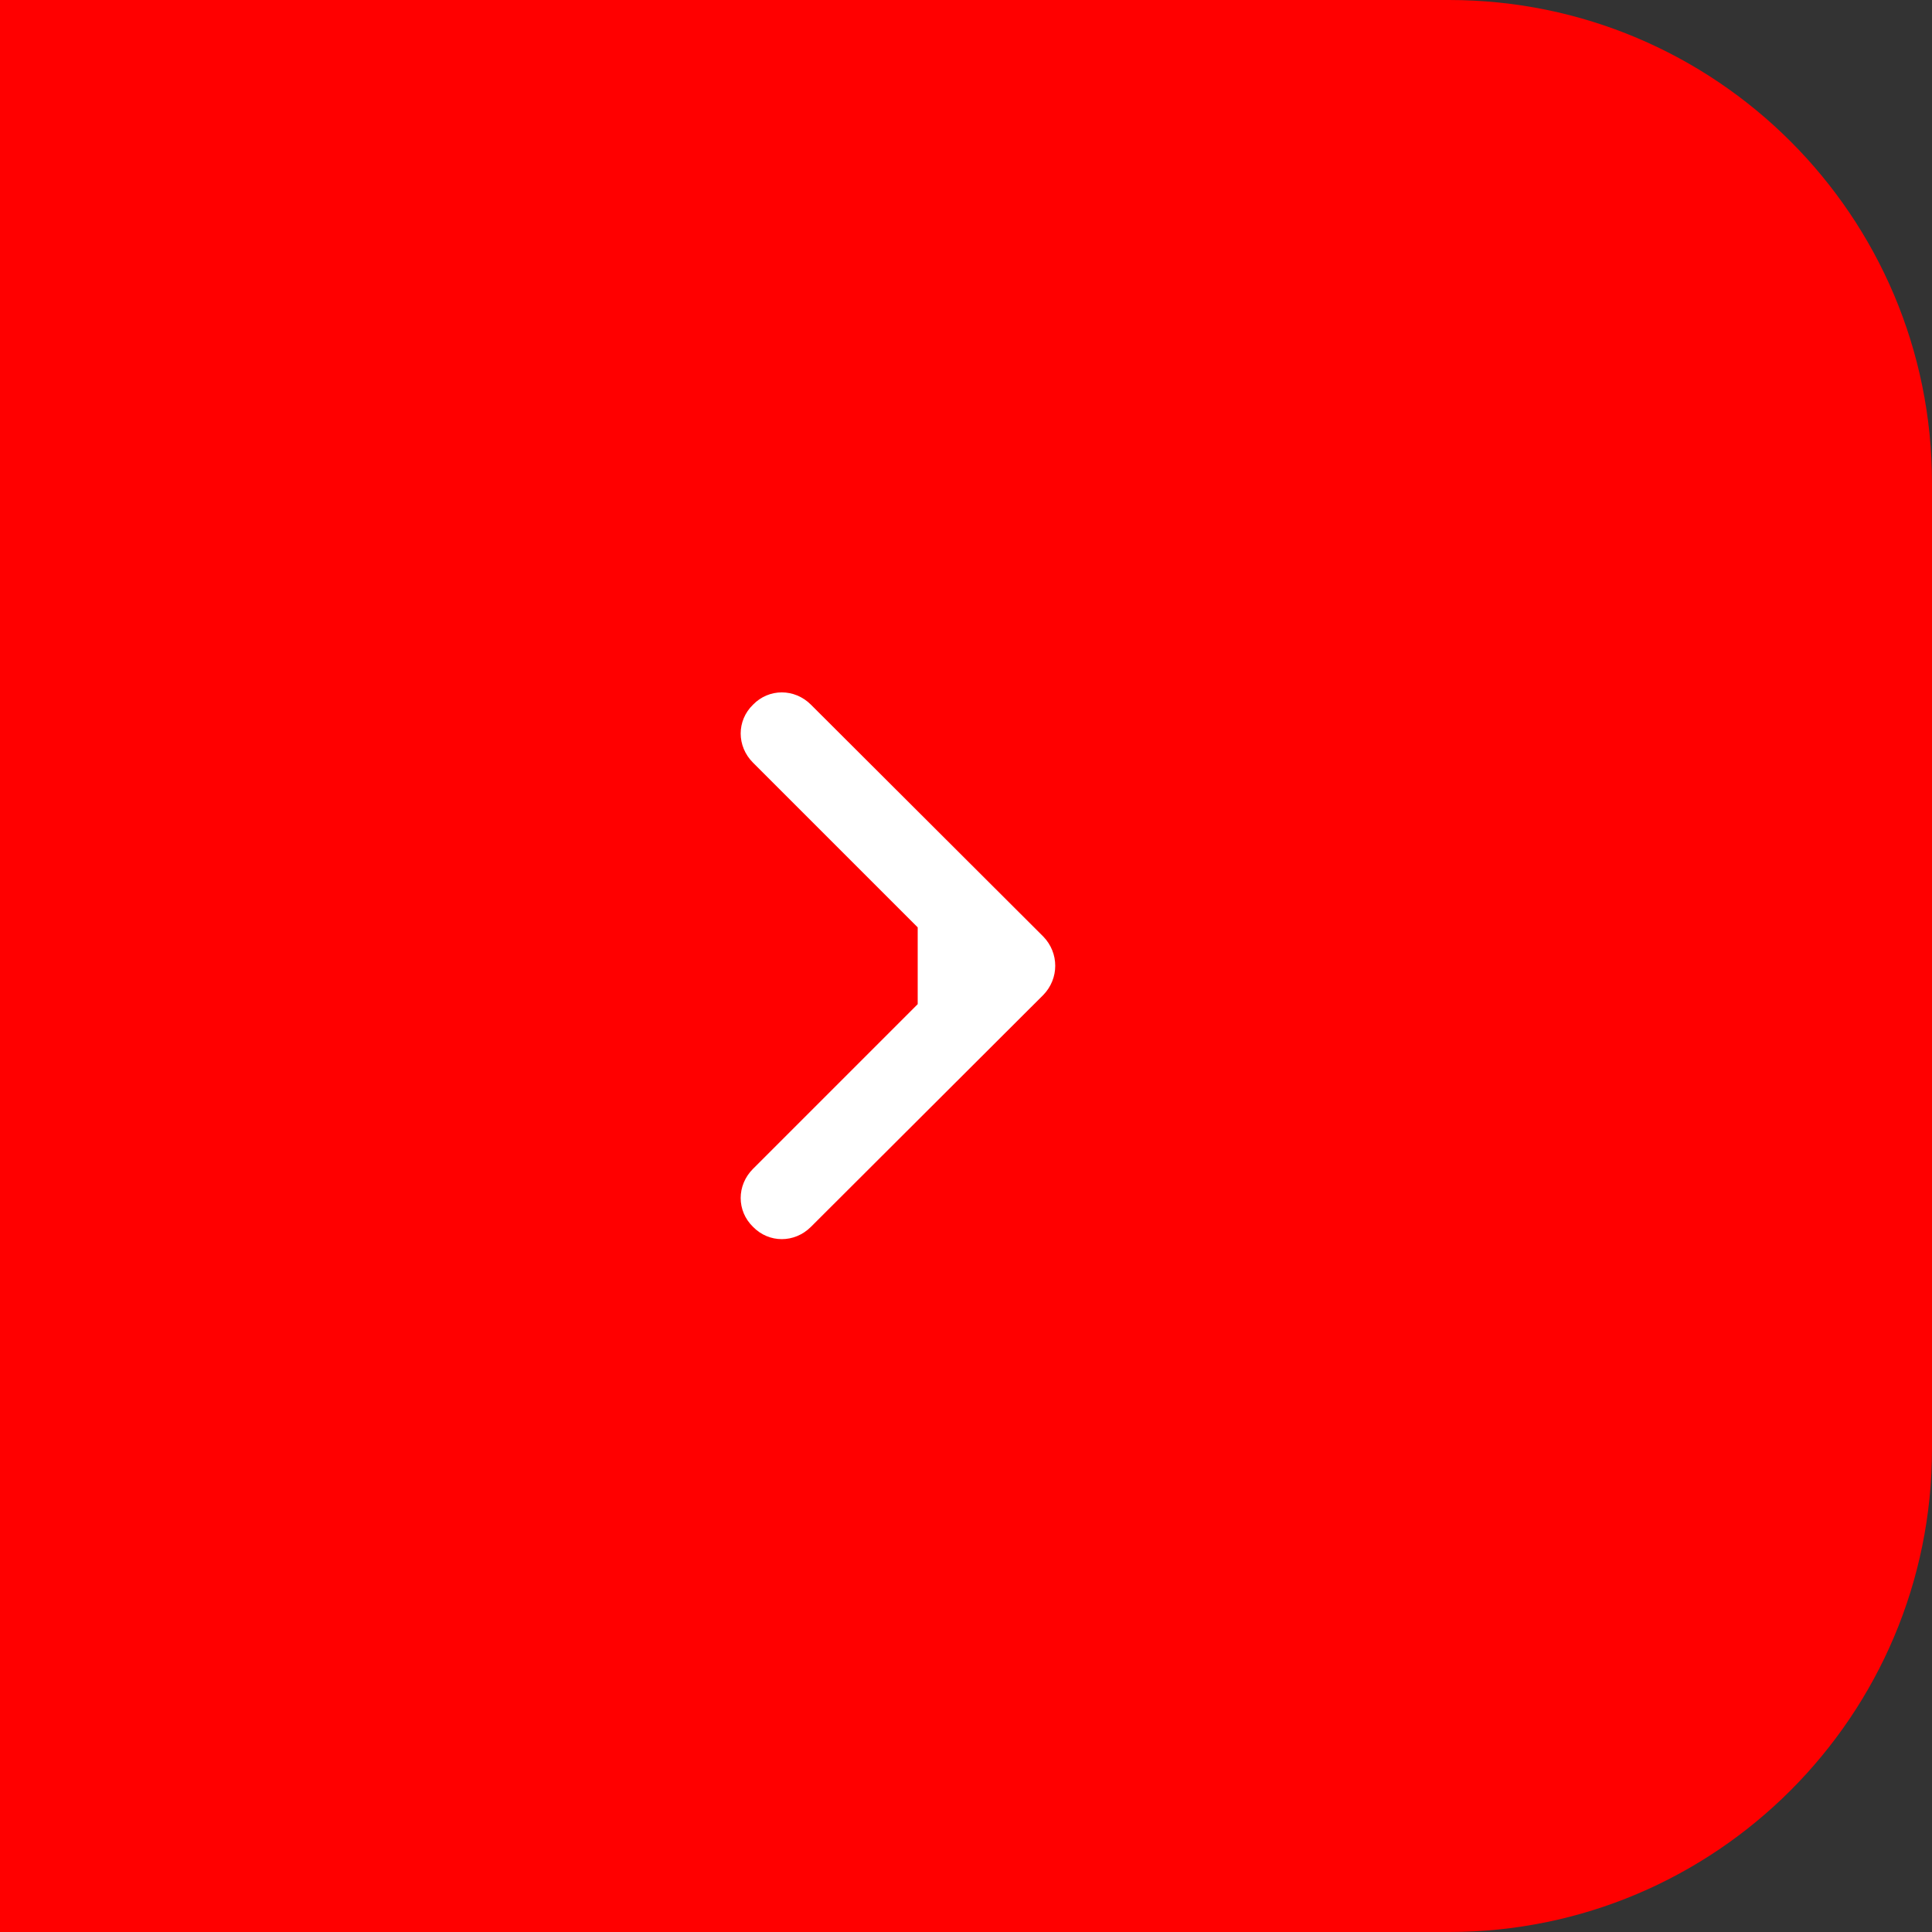 <svg width="40" height="40" viewBox="0 0 40 40" fill="none" xmlns="http://www.w3.org/2000/svg" xmlns:xlink="http://www.w3.org/1999/xlink">
	<rect x="0" y="0" width="40" height="40" fill="#333333" stroke="none"/>
	<desc>
			Created with Pixso.
	</desc>
	<defs/>
	<path id="Rectangle 18" d="M0 0L30 0C35.52 0 40 4.47 40 10L40 30C40 35.52 35.52 40 30 40L0 40L0 0Z" fill="#FF0000" fill-opacity="1" fill-rule="evenodd"/>
	<path id="Arrow 2" d="M19 19.2L15.59 15.79C15.25 15.45 15.25 14.92 15.59 14.59C15.92 14.25 16.45 14.25 16.79 14.59L21.6 19.39C21.93 19.73 21.93 20.26 21.6 20.6L16.79 25.4C16.45 25.74 15.92 25.74 15.59 25.4C15.25 25.07 15.25 24.54 15.59 24.2L19 20.79L19 19.2Z" fill="#FFFFFF" fill-opacity="1" fill-rule="evenodd"/>
</svg>
